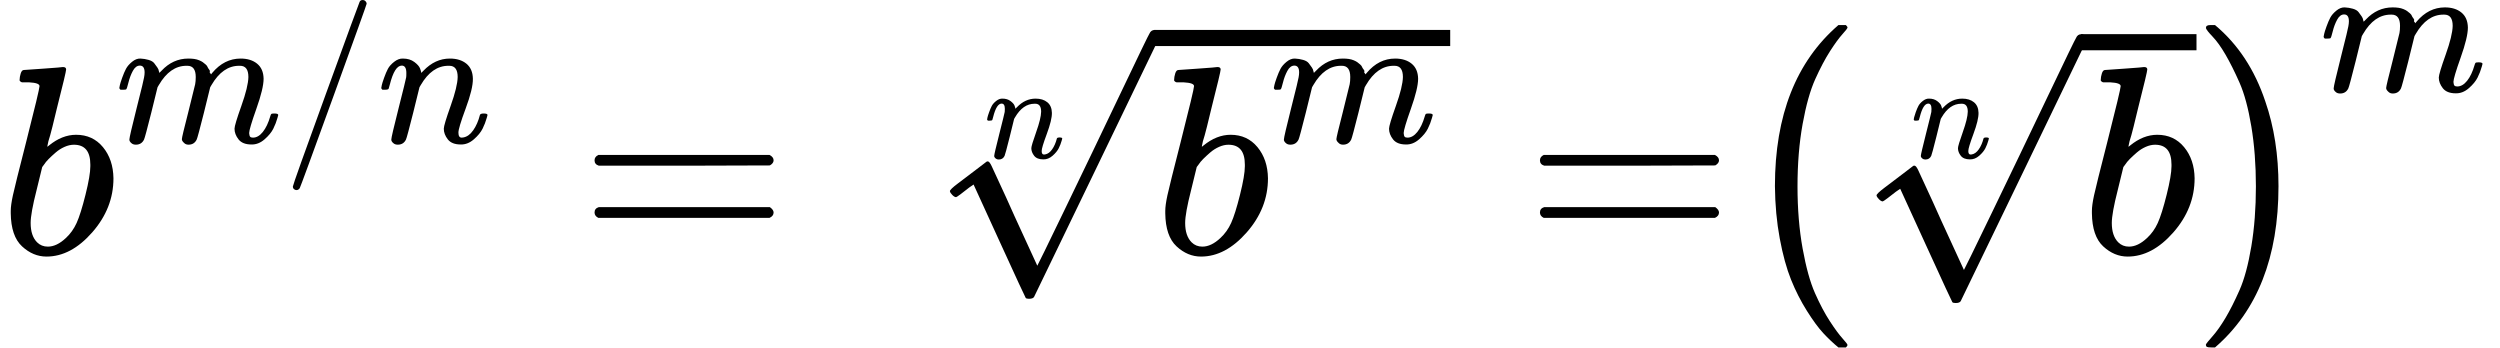 <?xml version="1.0" encoding="UTF-8" standalone="no" ?>
<svg xmlns="http://www.w3.org/2000/svg" width="168.304px" height="23.400px" viewBox="0 -943.3 9298.7 1292.8" xmlns:xlink="http://www.w3.org/1999/xlink" style=""><defs><path id="MJX-73-TEX-I-62" d="M73 647Q73 657 77 670T89 683Q90 683 161 688T234 694Q246 694 246 685T212 542Q204 508 195 472T180 418L176 399Q176 396 182 402Q231 442 283 442Q345 442 383 396T422 280Q422 169 343 79T173 -11Q123 -11 82 27T40 150V159Q40 180 48 217T97 414Q147 611 147 623T109 637Q104 637 101 637H96Q86 637 83 637T76 640T73 647ZM336 325V331Q336 405 275 405Q258 405 240 397T207 376T181 352T163 330L157 322L136 236Q114 150 114 114Q114 66 138 42Q154 26 178 26Q211 26 245 58Q270 81 285 114T318 219Q336 291 336 325Z"></path><path id="MJX-73-TEX-I-6D" d="M21 287Q22 293 24 303T36 341T56 388T88 425T132 442T175 435T205 417T221 395T229 376L231 369Q231 367 232 367L243 378Q303 442 384 442Q401 442 415 440T441 433T460 423T475 411T485 398T493 385T497 373T500 364T502 357L510 367Q573 442 659 442Q713 442 746 415T780 336Q780 285 742 178T704 50Q705 36 709 31T724 26Q752 26 776 56T815 138Q818 149 821 151T837 153Q857 153 857 145Q857 144 853 130Q845 101 831 73T785 17T716 -10Q669 -10 648 17T627 73Q627 92 663 193T700 345Q700 404 656 404H651Q565 404 506 303L499 291L466 157Q433 26 428 16Q415 -11 385 -11Q372 -11 364 -4T353 8T350 18Q350 29 384 161L420 307Q423 322 423 345Q423 404 379 404H374Q288 404 229 303L222 291L189 157Q156 26 151 16Q138 -11 108 -11Q95 -11 87 -5T76 7T74 17Q74 30 112 181Q151 335 151 342Q154 357 154 369Q154 405 129 405Q107 405 92 377T69 316T57 280Q55 278 41 278H27Q21 284 21 287Z"></path><path id="MJX-73-TEX-N-2F" d="M423 750Q432 750 438 744T444 730Q444 725 271 248T92 -240Q85 -250 75 -250Q68 -250 62 -245T56 -231Q56 -221 230 257T407 740Q411 750 423 750Z"></path><path id="MJX-73-TEX-I-6E" d="M21 287Q22 293 24 303T36 341T56 388T89 425T135 442Q171 442 195 424T225 390T231 369Q231 367 232 367L243 378Q304 442 382 442Q436 442 469 415T503 336T465 179T427 52Q427 26 444 26Q450 26 453 27Q482 32 505 65T540 145Q542 153 560 153Q580 153 580 145Q580 144 576 130Q568 101 554 73T508 17T439 -10Q392 -10 371 17T350 73Q350 92 386 193T423 345Q423 404 379 404H374Q288 404 229 303L222 291L189 157Q156 26 151 16Q138 -11 108 -11Q95 -11 87 -5T76 7T74 17Q74 30 112 180T152 343Q153 348 153 366Q153 405 129 405Q91 405 66 305Q60 285 60 284Q58 278 41 278H27Q21 284 21 287Z"></path><path id="MJX-73-TEX-N-3D" d="M56 347Q56 360 70 367H707Q722 359 722 347Q722 336 708 328L390 327H72Q56 332 56 347ZM56 153Q56 168 72 173H708Q722 163 722 153Q722 140 707 133H70Q56 140 56 153Z"></path><path id="MJX-73-TEX-N-A0" d=""></path><path id="MJX-73-TEX-N-221A" d="M95 178Q89 178 81 186T72 200T103 230T169 280T207 309Q209 311 212 311H213Q219 311 227 294T281 177Q300 134 312 108L397 -77Q398 -77 501 136T707 565T814 786Q820 800 834 800Q841 800 846 794T853 782V776L620 293L385 -193Q381 -200 366 -200Q357 -200 354 -197Q352 -195 256 15L160 225L144 214Q129 202 113 190T95 178Z"></path><path id="MJX-73-TEX-SO-28" d="M152 251Q152 646 388 850H416Q422 844 422 841Q422 837 403 816T357 753T302 649T255 482T236 250Q236 124 255 19T301 -147T356 -251T403 -315T422 -340Q422 -343 416 -349H388Q359 -325 332 -296T271 -213T212 -97T170 56T152 251Z"></path><path id="MJX-73-TEX-SO-29" d="M305 251Q305 -145 69 -349H56Q43 -349 39 -347T35 -338Q37 -333 60 -307T108 -239T160 -136T204 27T221 250T204 473T160 636T108 740T60 807T35 839Q35 850 50 850H56H69Q197 743 256 566Q305 425 305 251Z"></path></defs><g stroke="currentColor" fill="currentColor" stroke-width="0" transform="matrix(1 0 0 -1 0 0)"><g data-mml-node="math"><g data-mml-node="msup"><g data-mml-node="mi"><use xlink:href="#MJX-73-TEX-I-62"></use></g><g data-mml-node="TeXAtom" transform="translate(429, 413) scale(0.707)"><g data-mml-node="mi"><use xlink:href="#MJX-73-TEX-I-6D"></use></g><g data-mml-node="TeXAtom" transform="translate(878, 0)"><g data-mml-node="mo"><use xlink:href="#MJX-73-TEX-N-2F"></use></g></g><g data-mml-node="mi" transform="translate(1378, 0)"><use xlink:href="#MJX-73-TEX-I-6E"></use></g></g></g><g data-mml-node="mo" transform="translate(2155.4, 0)"><use xlink:href="#MJX-73-TEX-N-3D"></use></g><g data-mml-node="mtext" transform="translate(3211.2, 0)"><use xlink:href="#MJX-73-TEX-N-A0"></use></g><g data-mml-node="mroot" transform="translate(3461.2, 0)"><g><g data-mml-node="msup" transform="translate(833, 0)"><g data-mml-node="mi"><use xlink:href="#MJX-73-TEX-I-62"></use></g><g data-mml-node="mi" transform="translate(429, 413) scale(0.707)"><use xlink:href="#MJX-73-TEX-I-6D"></use></g></g></g><g data-mml-node="mi" transform="translate(199.8, 355.5) scale(0.5)"><use xlink:href="#MJX-73-TEX-I-6E"></use></g><g data-mml-node="mo" transform="translate(0, 32)"><use xlink:href="#MJX-73-TEX-N-221A"></use></g><rect width="1099.8" height="60" x="833" y="772"></rect></g><g data-mml-node="mo" transform="translate(5671.8, 0)"><use xlink:href="#MJX-73-TEX-N-3D"></use></g><g data-mml-node="msup" transform="translate(6449.8, 0)"><g data-mml-node="mrow"><g data-mml-node="mo"><use xlink:href="#MJX-73-TEX-SO-28"></use></g><g data-mml-node="mroot" transform="translate(458, 0)"><g><g data-mml-node="mi" transform="translate(833, 0)"><use xlink:href="#MJX-73-TEX-I-62"></use></g></g><g data-mml-node="mi" transform="translate(199.8, 355.5) scale(0.5)"><use xlink:href="#MJX-73-TEX-I-6E"></use></g><g data-mml-node="mo" transform="translate(0, 16.2)"><use xlink:href="#MJX-73-TEX-N-221A"></use></g><rect width="429" height="60" x="833" y="756.3"></rect></g><g data-mml-node="mo" transform="translate(1720, 0)"><use xlink:href="#MJX-73-TEX-SO-29"></use></g></g><g data-mml-node="mi" transform="translate(2178, 603.3) scale(0.707)"><use xlink:href="#MJX-73-TEX-I-6D"></use></g></g></g></g></svg>
